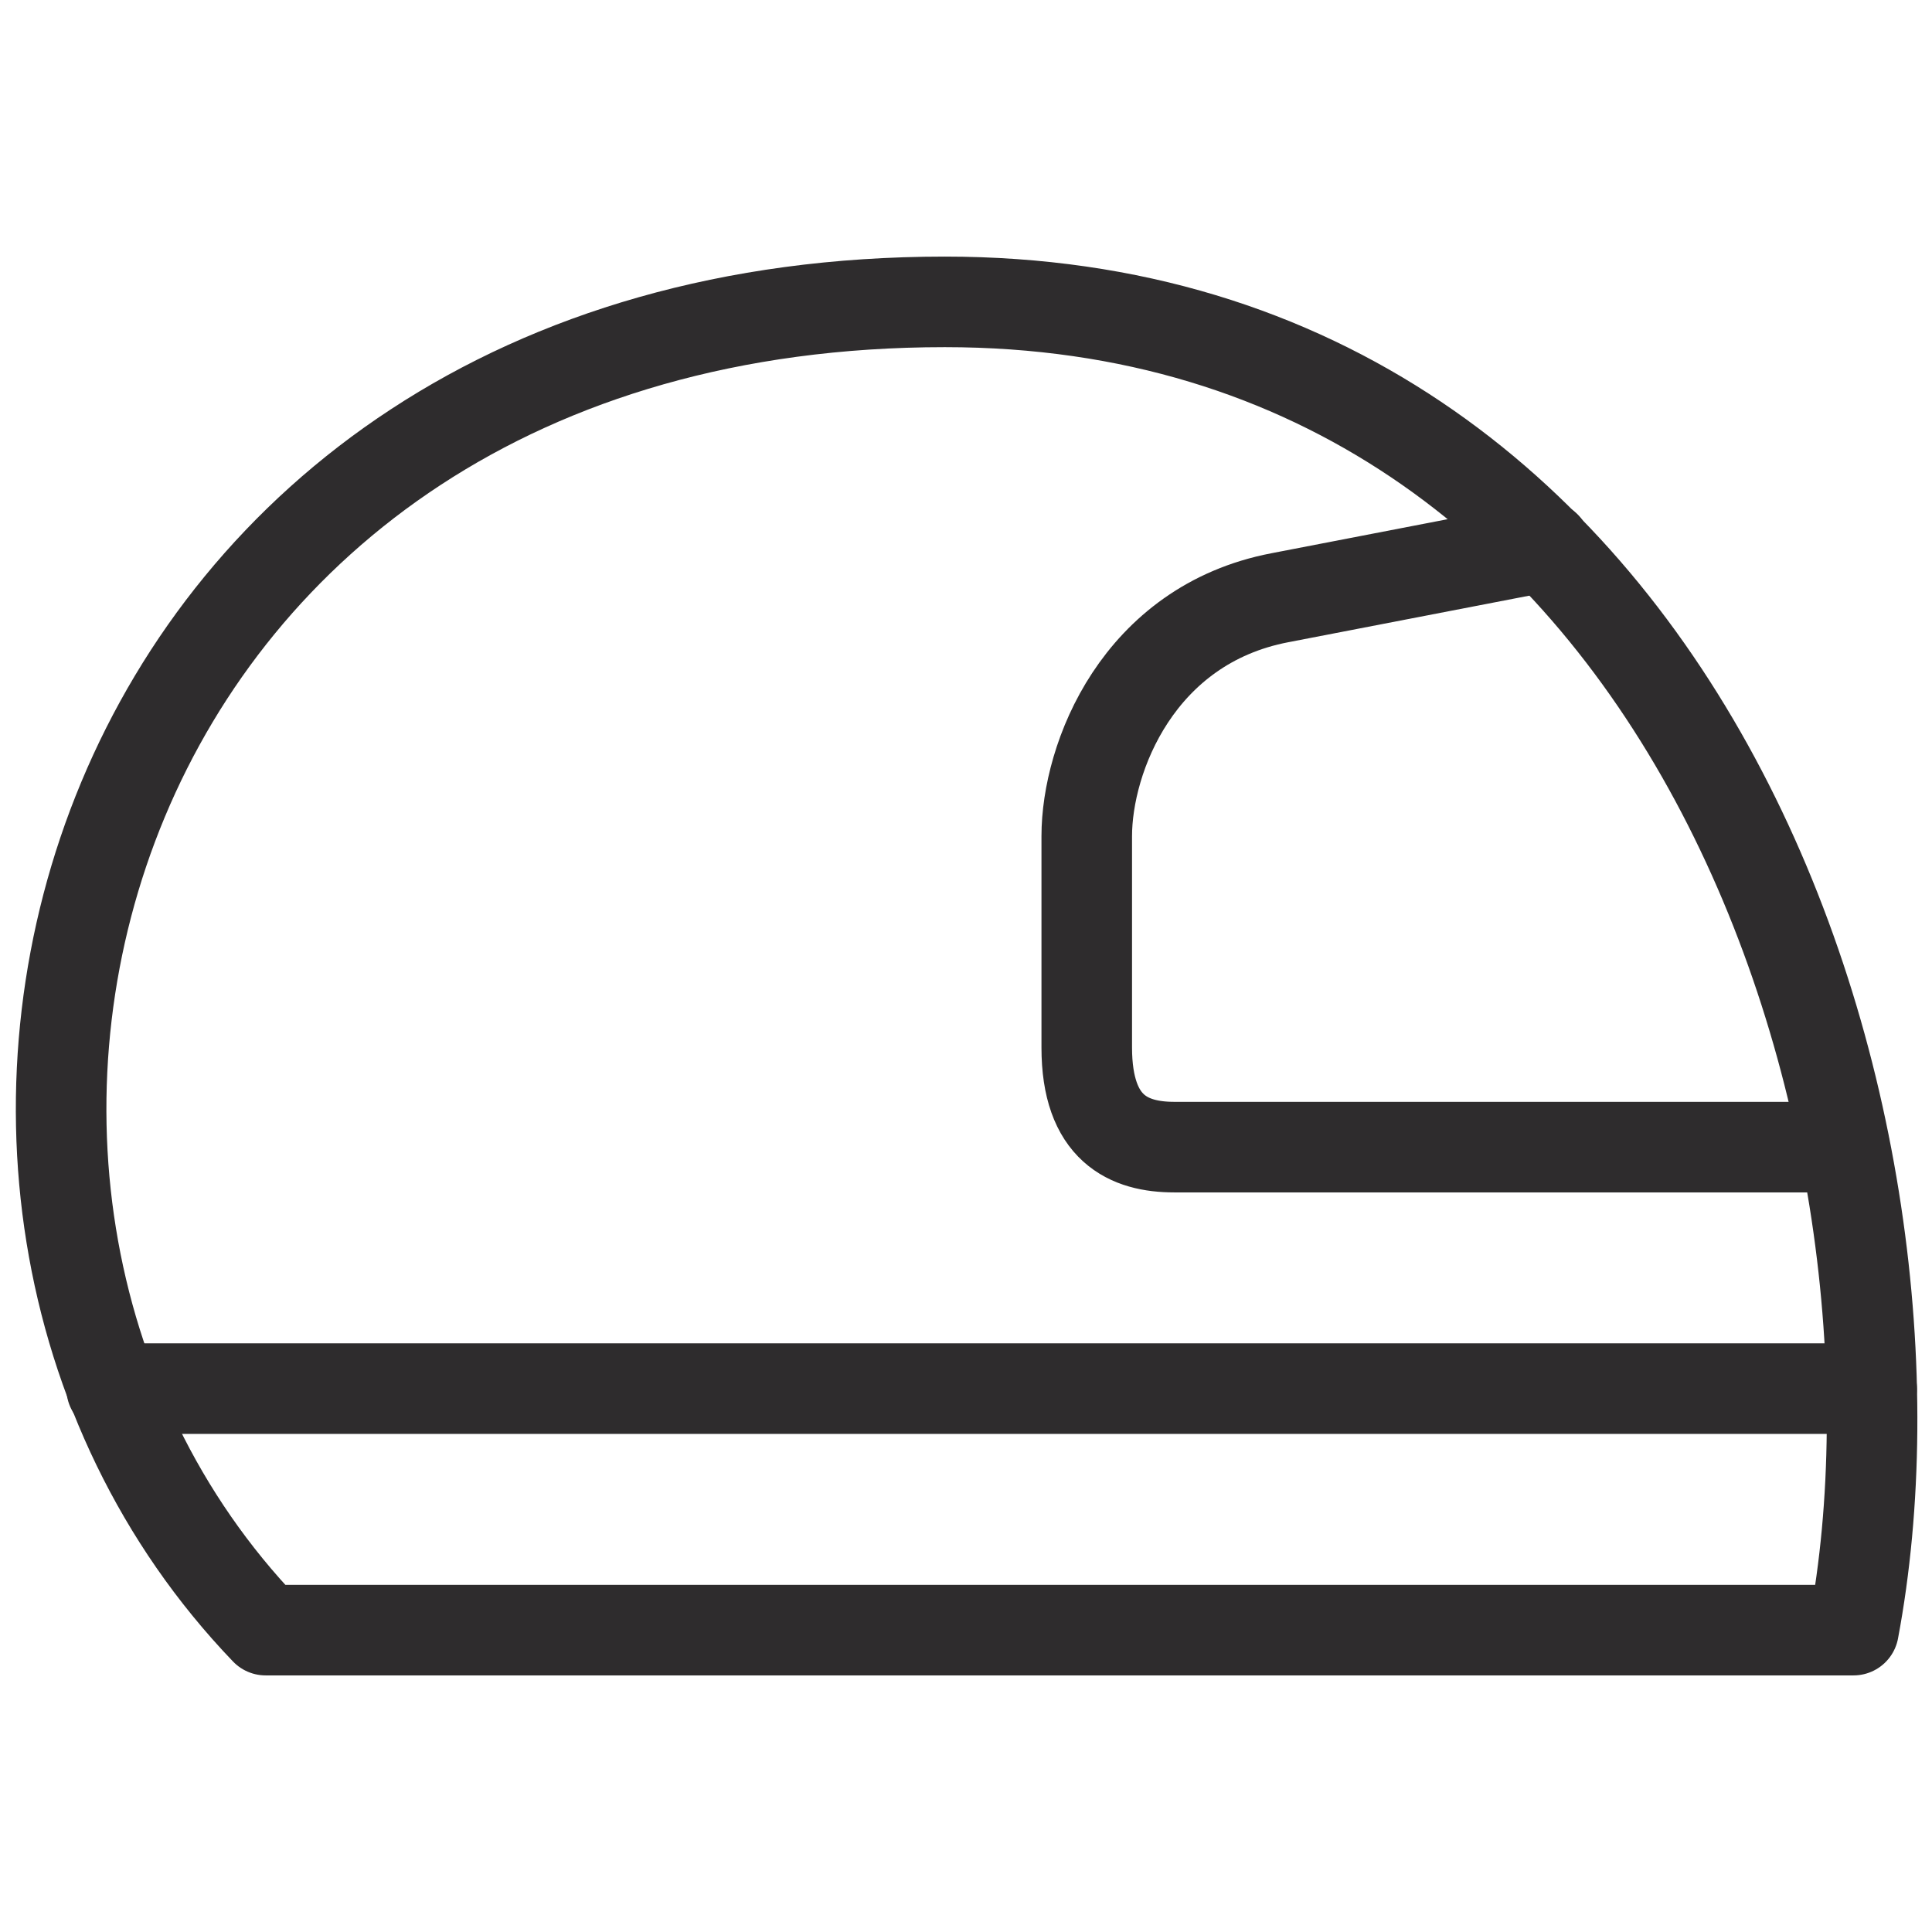<svg viewBox="0 0 64 64" xmlns="http://www.w3.org/2000/svg"><g fill="none" stroke="#2e2c2d" stroke-linecap="round" stroke-linejoin="round" stroke-width="3"><path d="m8.8 54c-14.1-14.7-6-44 22.5-44 24.8 0 33.2 27.5 30.1 44z"/><path d="m61.1 38h-22.2c-1.5 0-2.9-.6-2.9-3.3v-7c0-2.6 1.7-7 6.4-7.9l8.8-1.7m-47.5 27.9h58.3"/></g></svg>